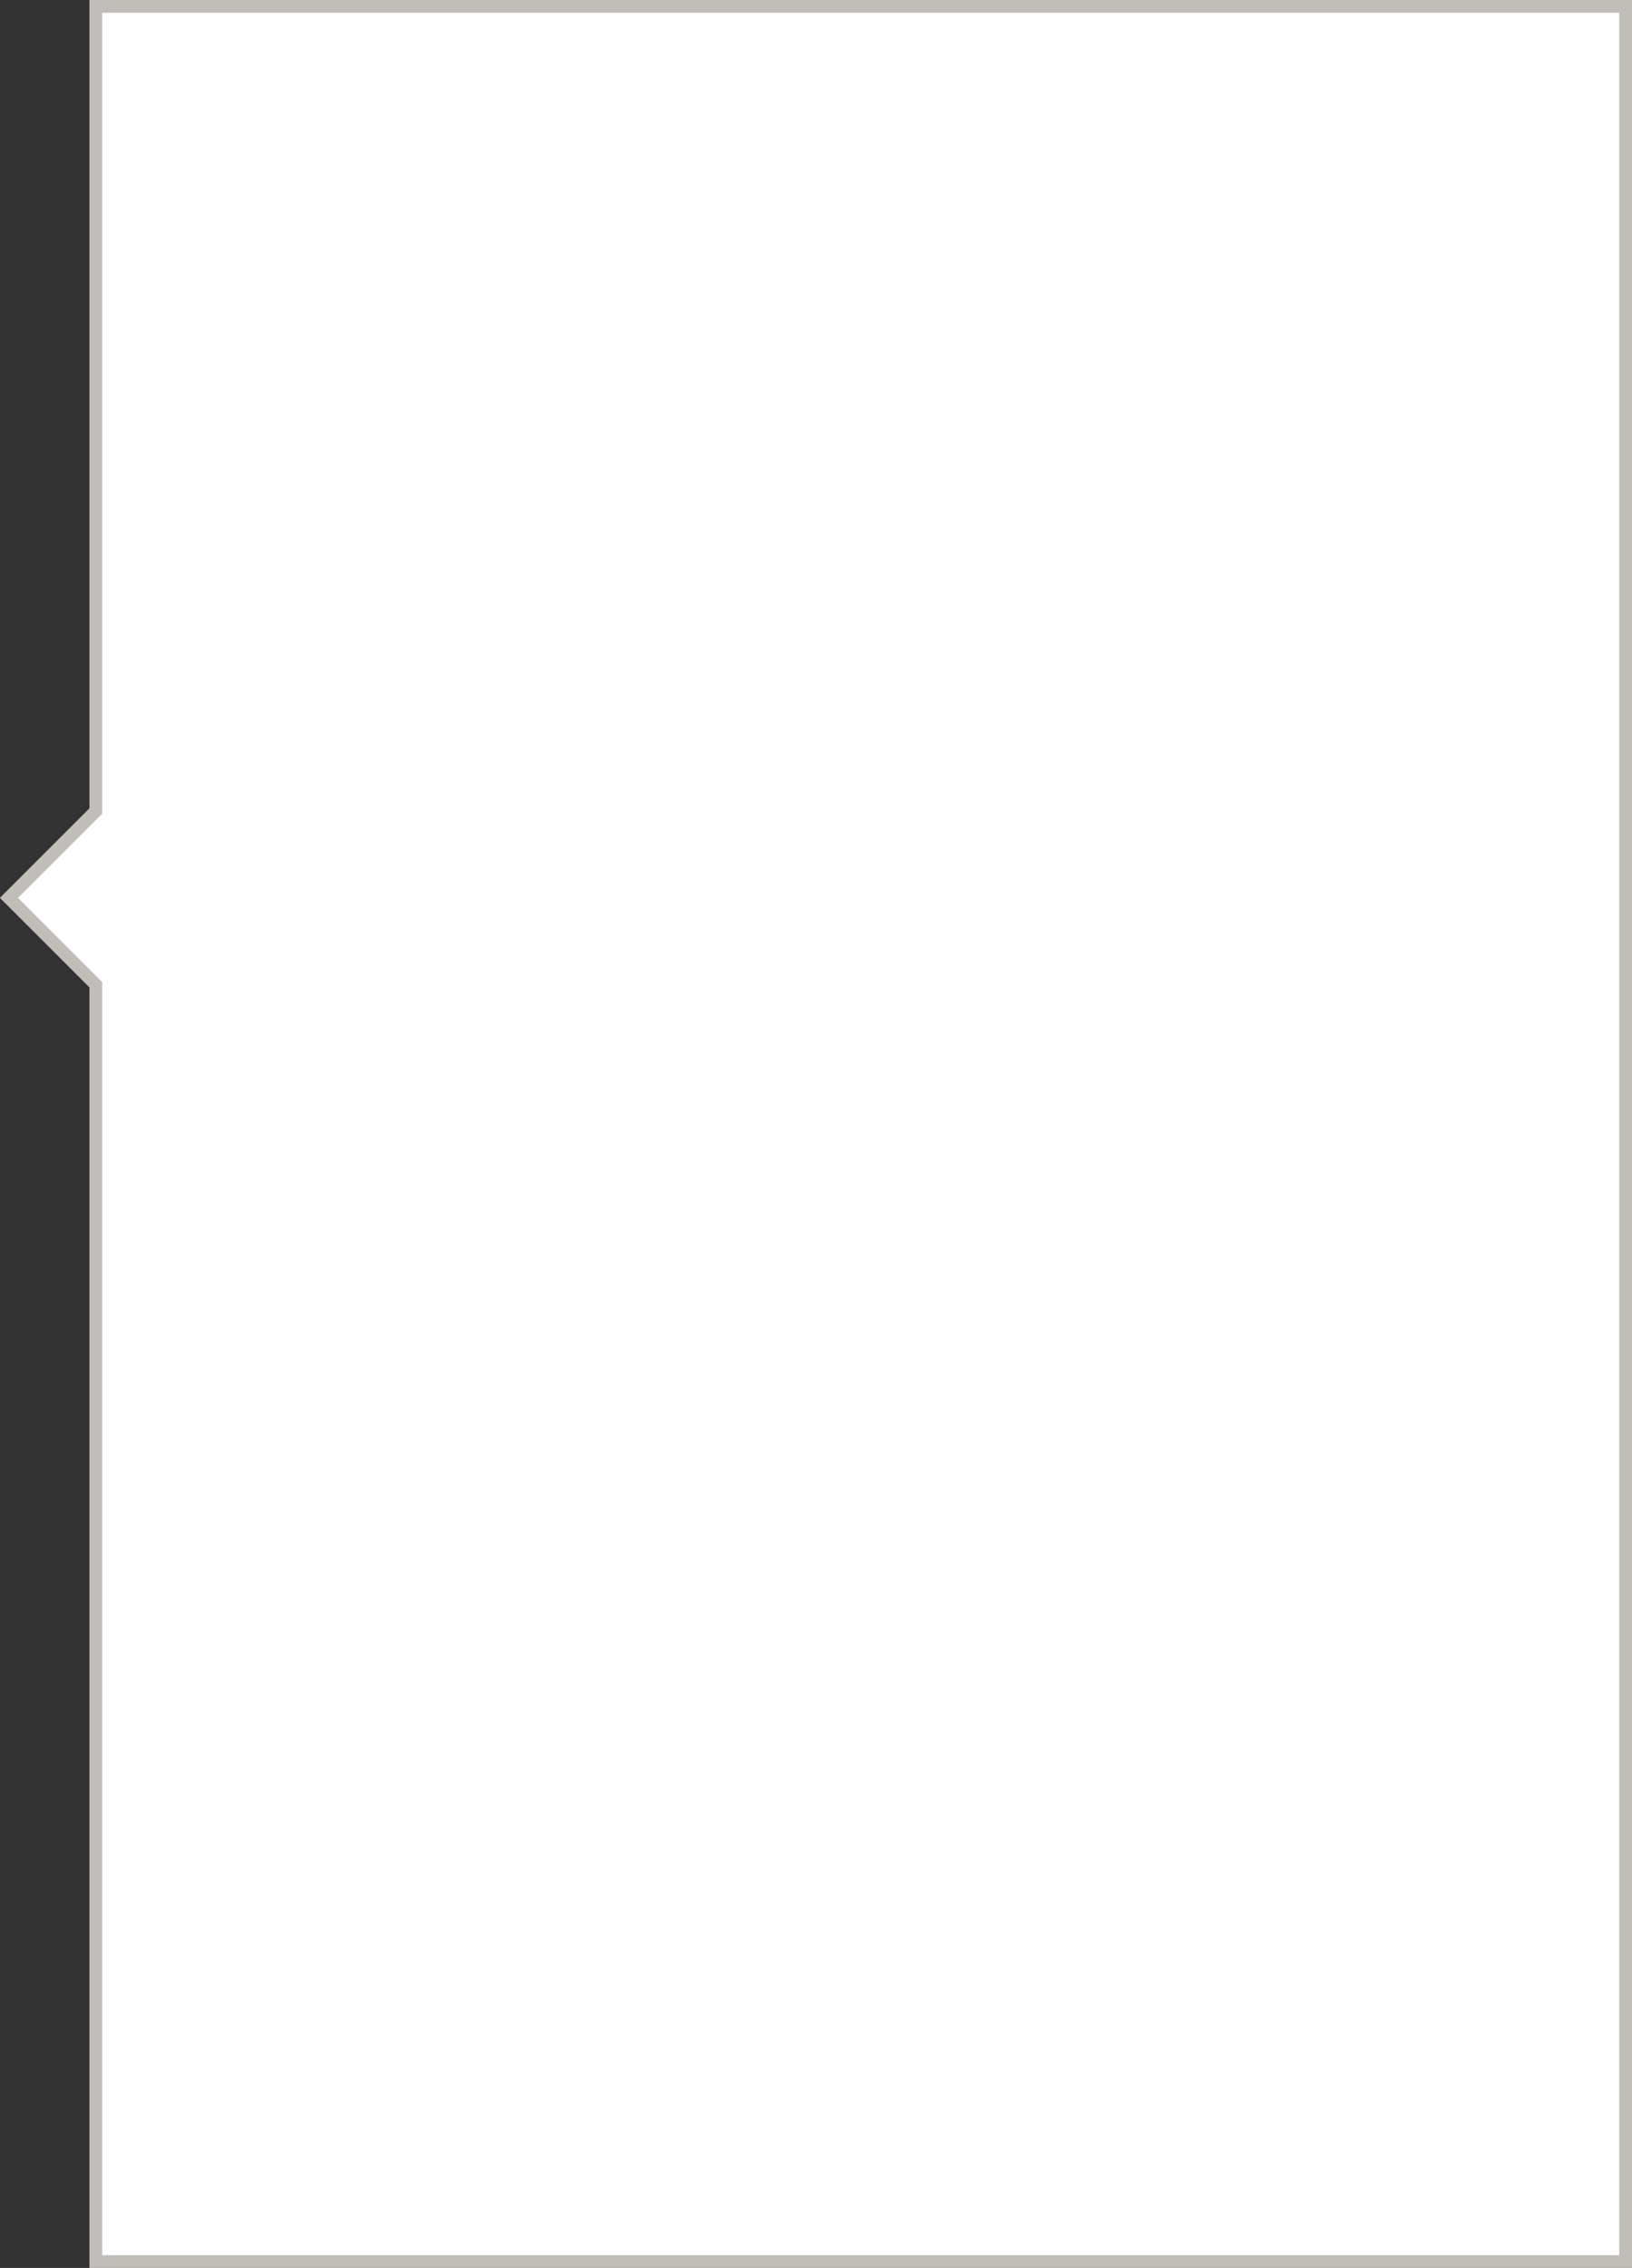 <!-- Generator: Adobe Illustrator 21.1.0, SVG Export Plug-In  -->
<svg version="1.1"
	 xmlns="http://www.w3.org/2000/svg" xmlns:xlink="http://www.w3.org/1999/xlink" xmlns:a="http://ns.adobe.com/AdobeSVGViewerExtensions/3.0/"
	 x="0px" y="0px" width="255.4px" height="354.9px" viewBox="0 0 255.4 354.9" style="enable-background:new 0 0 255.4 354.9;"
	 xml:space="preserve">
<rect x="0" y="0" width="255.4" height="354.9" fill="#333333" stroke="none"/>
<style type="text/css">
	.st0{fill:#FFFFFF;stroke:#C1BEB9;stroke-width:2;stroke-miterlimit:10;}
</style>
<defs>
</defs>
<polygon class="st0" points="15,126.9 1.4,140.5 15,154.1 15,353.9 254.4,353.9 254.4,1 15,1 "/>
</svg>

